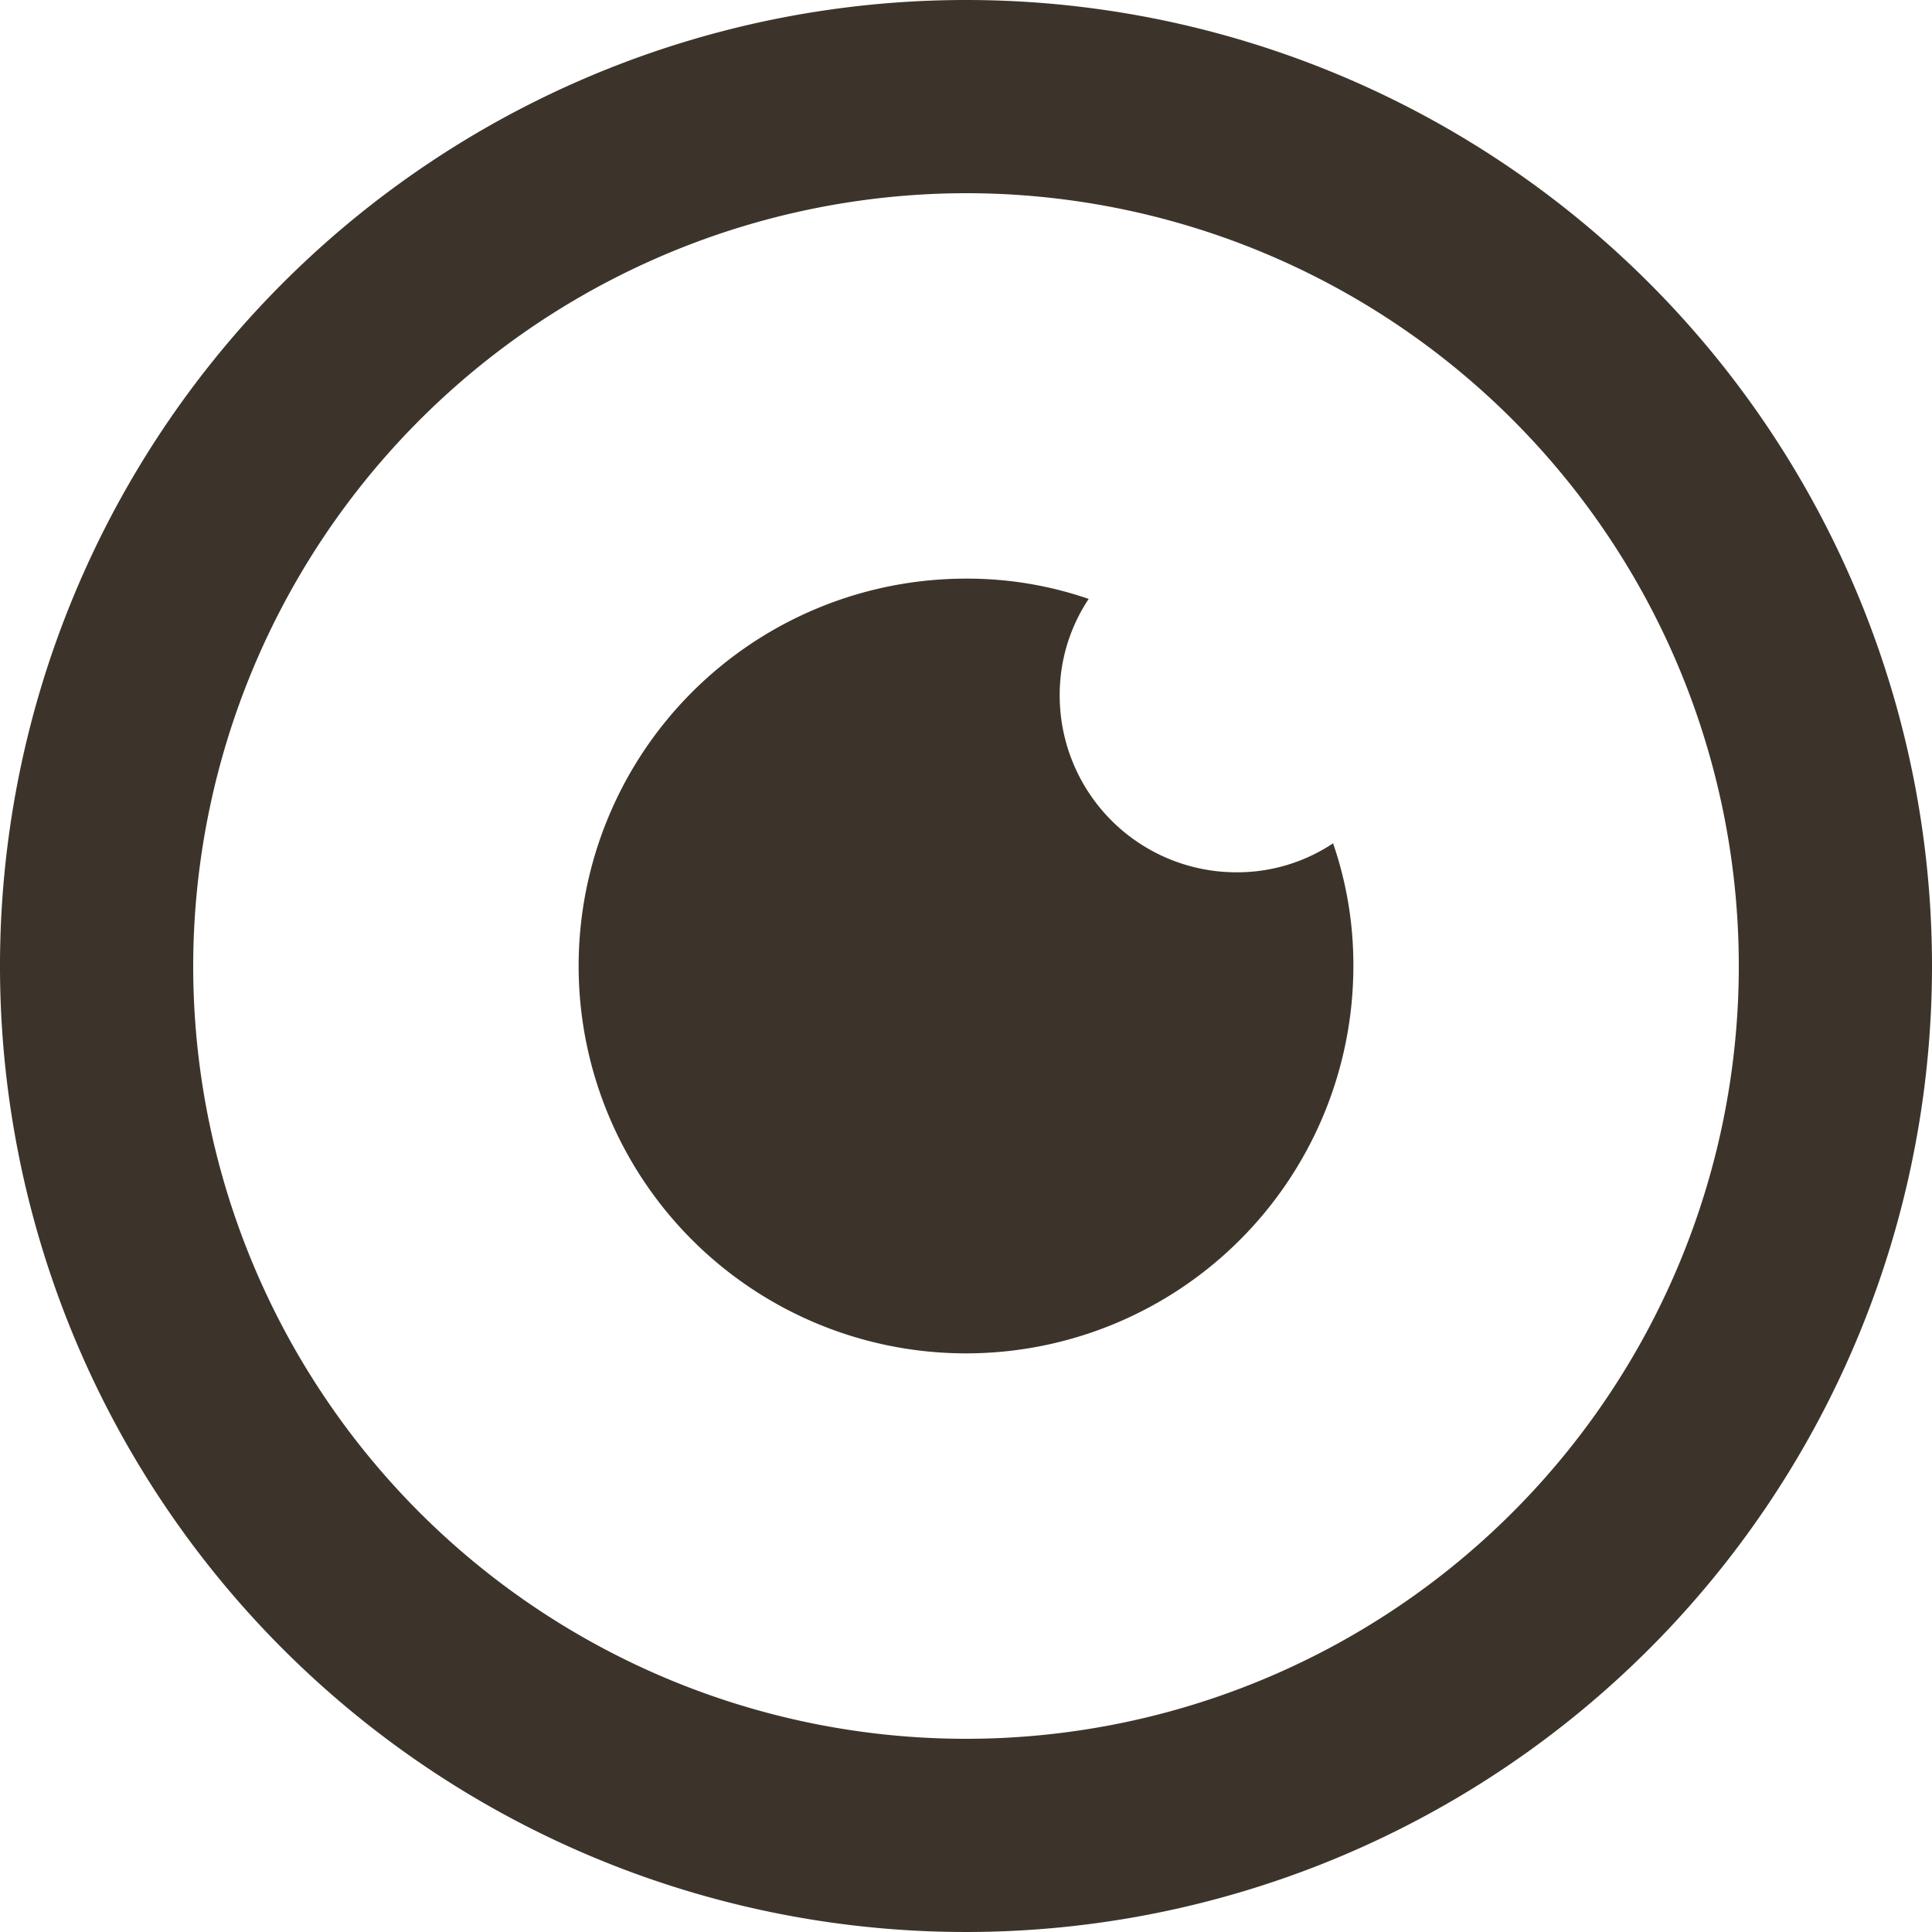 <svg xmlns="http://www.w3.org/2000/svg" width="200" height="200" viewBox="0 0 200 200"><path fill="#3c342b" d="M100 20a80 80 0 1 1-80 80 80.1 80.1 0 0 1 80-80m0-20a100 100 0 1 0 100 100A100 100 0 0 0 100 0z"/><path fill="#3c342b" d="M128 90.3A18.3 18.3 0 0 1 109.7 72a17.9 17.9 0 0 1 3-10 38.5 38.5 0 0 0-12.7-2.1 40.1 40.1 0 1 0 40.1 40.1 38.5 38.5 0 0 0-2.1-12.7 17.9 17.9 0 0 1-10 3z"/></svg>